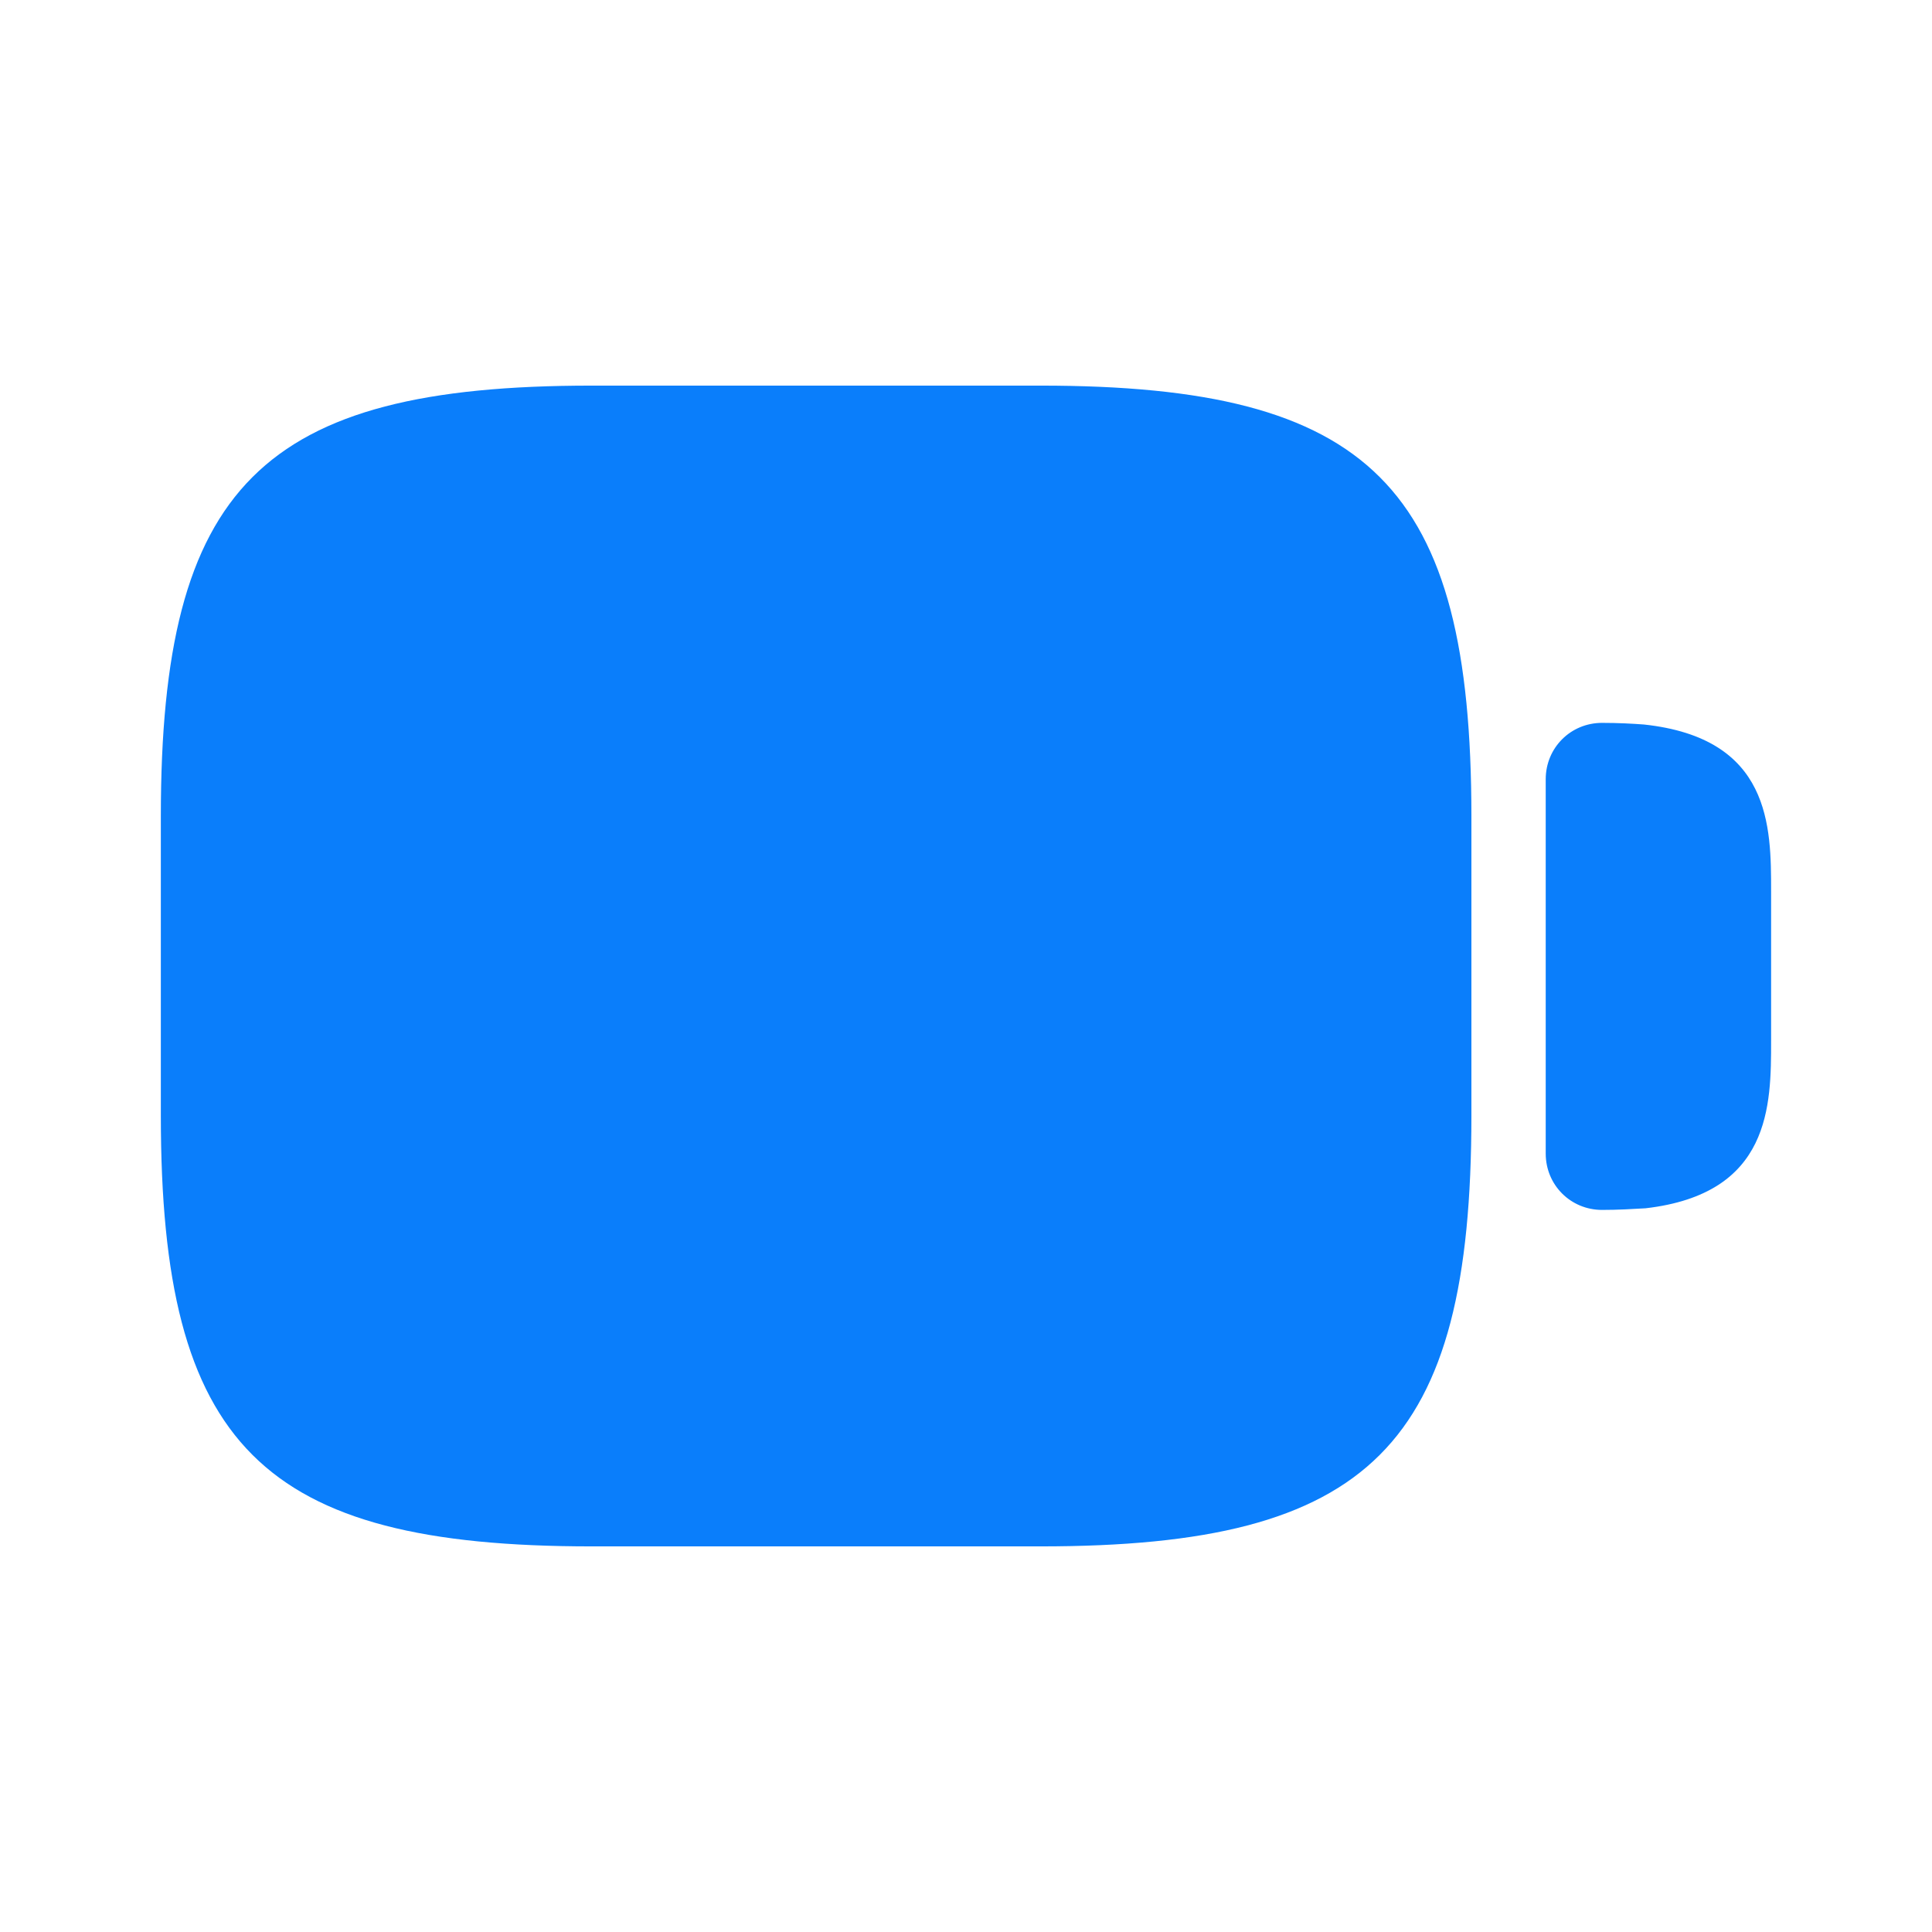 <svg width="32" height="32" viewBox="0 0 32 32" fill="none" xmlns="http://www.w3.org/2000/svg">
<path d="M17.237 6.387H9.797C4.331 6.387 2.664 8.053 2.664 13.52V18.48C2.664 23.947 4.331 25.613 9.797 25.613H17.237C22.704 25.613 24.371 23.947 24.371 18.48V13.52C24.371 8.053 22.704 6.387 17.237 6.387Z" fill="#0A7EFB"/>
<path d="M27.228 12C27.042 11.986 26.802 11.973 26.535 11.973C26.015 11.973 25.602 12.386 25.602 12.906V19.107C25.602 19.627 26.015 20.04 26.535 20.04C26.802 20.04 27.028 20.026 27.255 20.013C29.335 19.773 29.335 18.306 29.335 17.24V14.76C29.335 13.693 29.335 12.226 27.228 12Z" fill="#0A7EFB"/>
</svg>
